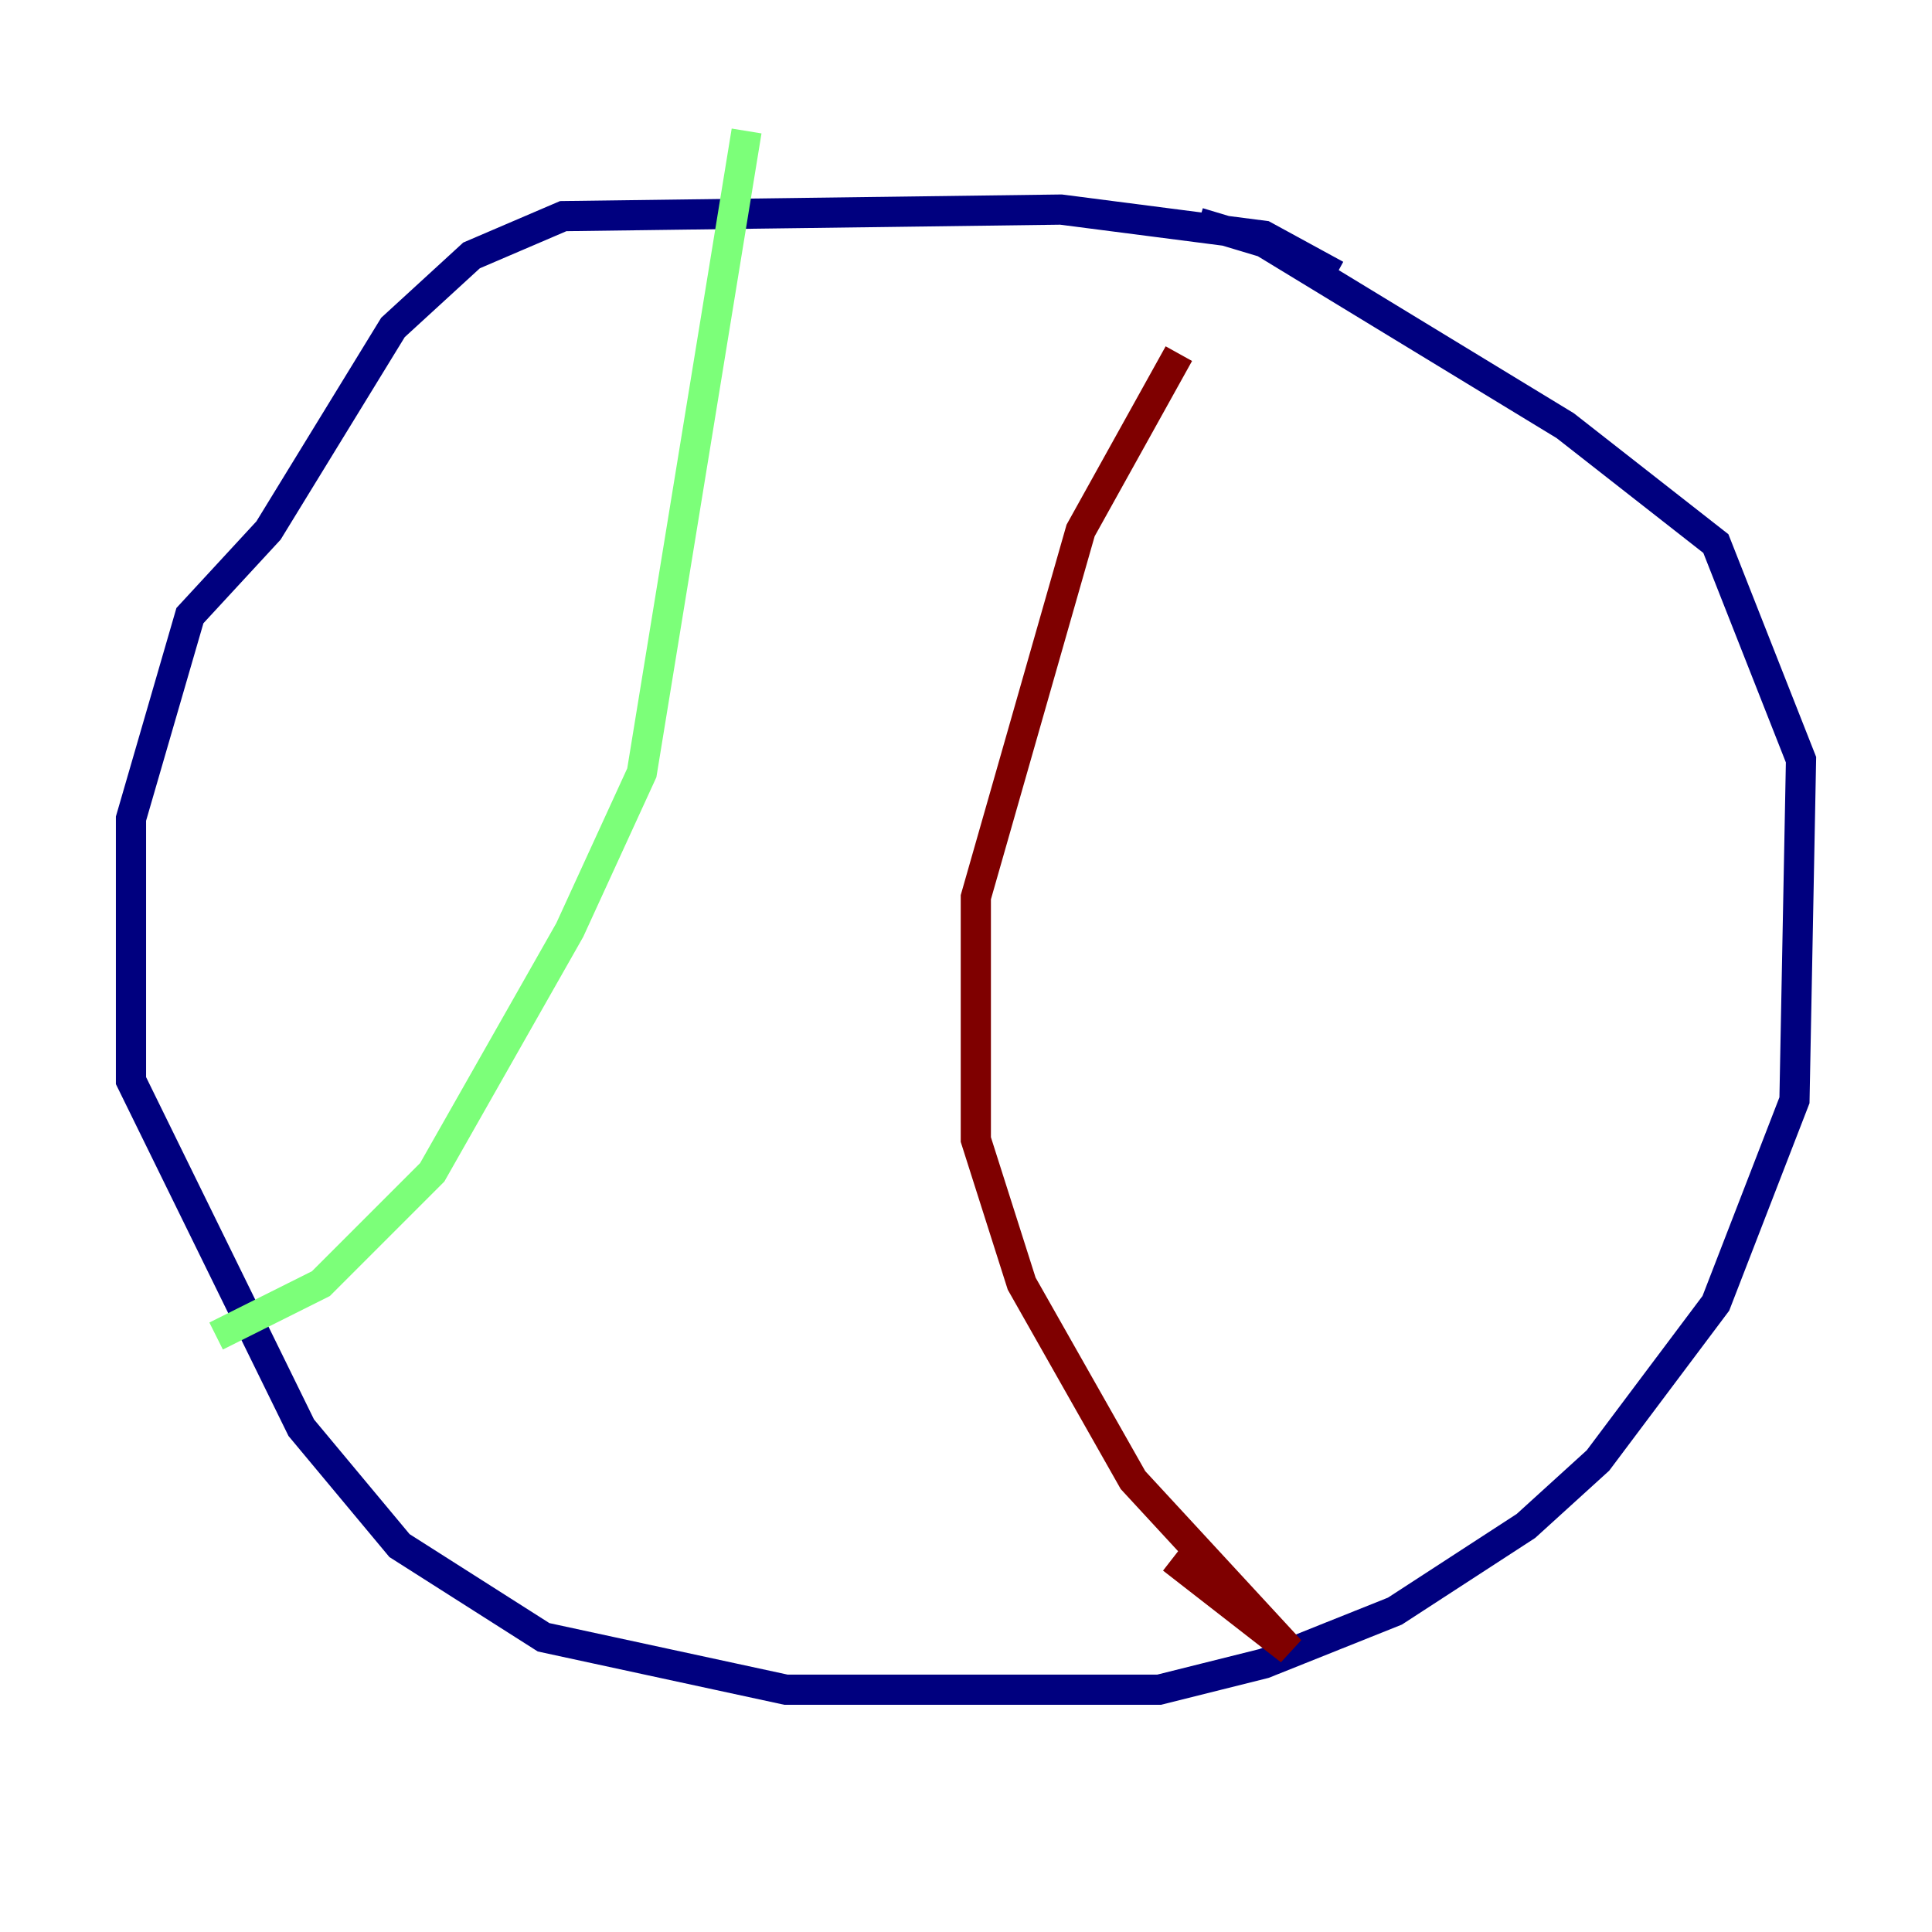 <?xml version="1.0" encoding="utf-8" ?>
<svg baseProfile="tiny" height="128" version="1.2" viewBox="0,0,128,128" width="128" xmlns="http://www.w3.org/2000/svg" xmlns:ev="http://www.w3.org/2001/xml-events" xmlns:xlink="http://www.w3.org/1999/xlink"><defs /><polyline fill="none" points="88.515,18.224 83.742,15.62 70.291,13.885 37.315,14.319 31.241,16.922 26.034,21.695 17.79,35.146 12.583,40.786 8.678,54.237 8.678,71.593 19.959,94.59 26.468,102.4 36.014,108.475 52.068,111.946 76.8,111.946 83.742,110.21 92.42,106.739 101.098,101.098 105.871,96.759 113.681,86.346 118.888,72.895 119.322,50.332 113.681,36.014 103.702,28.203 83.742,16.054 79.403,14.752" stroke="#00007f" stroke-width="2" /><polyline fill="none" points="49.464,8.678 42.522,51.2 37.749,61.614 28.637,77.668 21.261,85.044 14.319,88.515" stroke="#7cff79" stroke-width="2" /><polyline fill="none" points="77.668,103.268 85.478,109.342 75.064,98.061 67.688,85.044 64.651,75.498 64.651,59.444 71.593,35.146 78.102,23.43" stroke="#7f0000" stroke-width="2" /></svg>